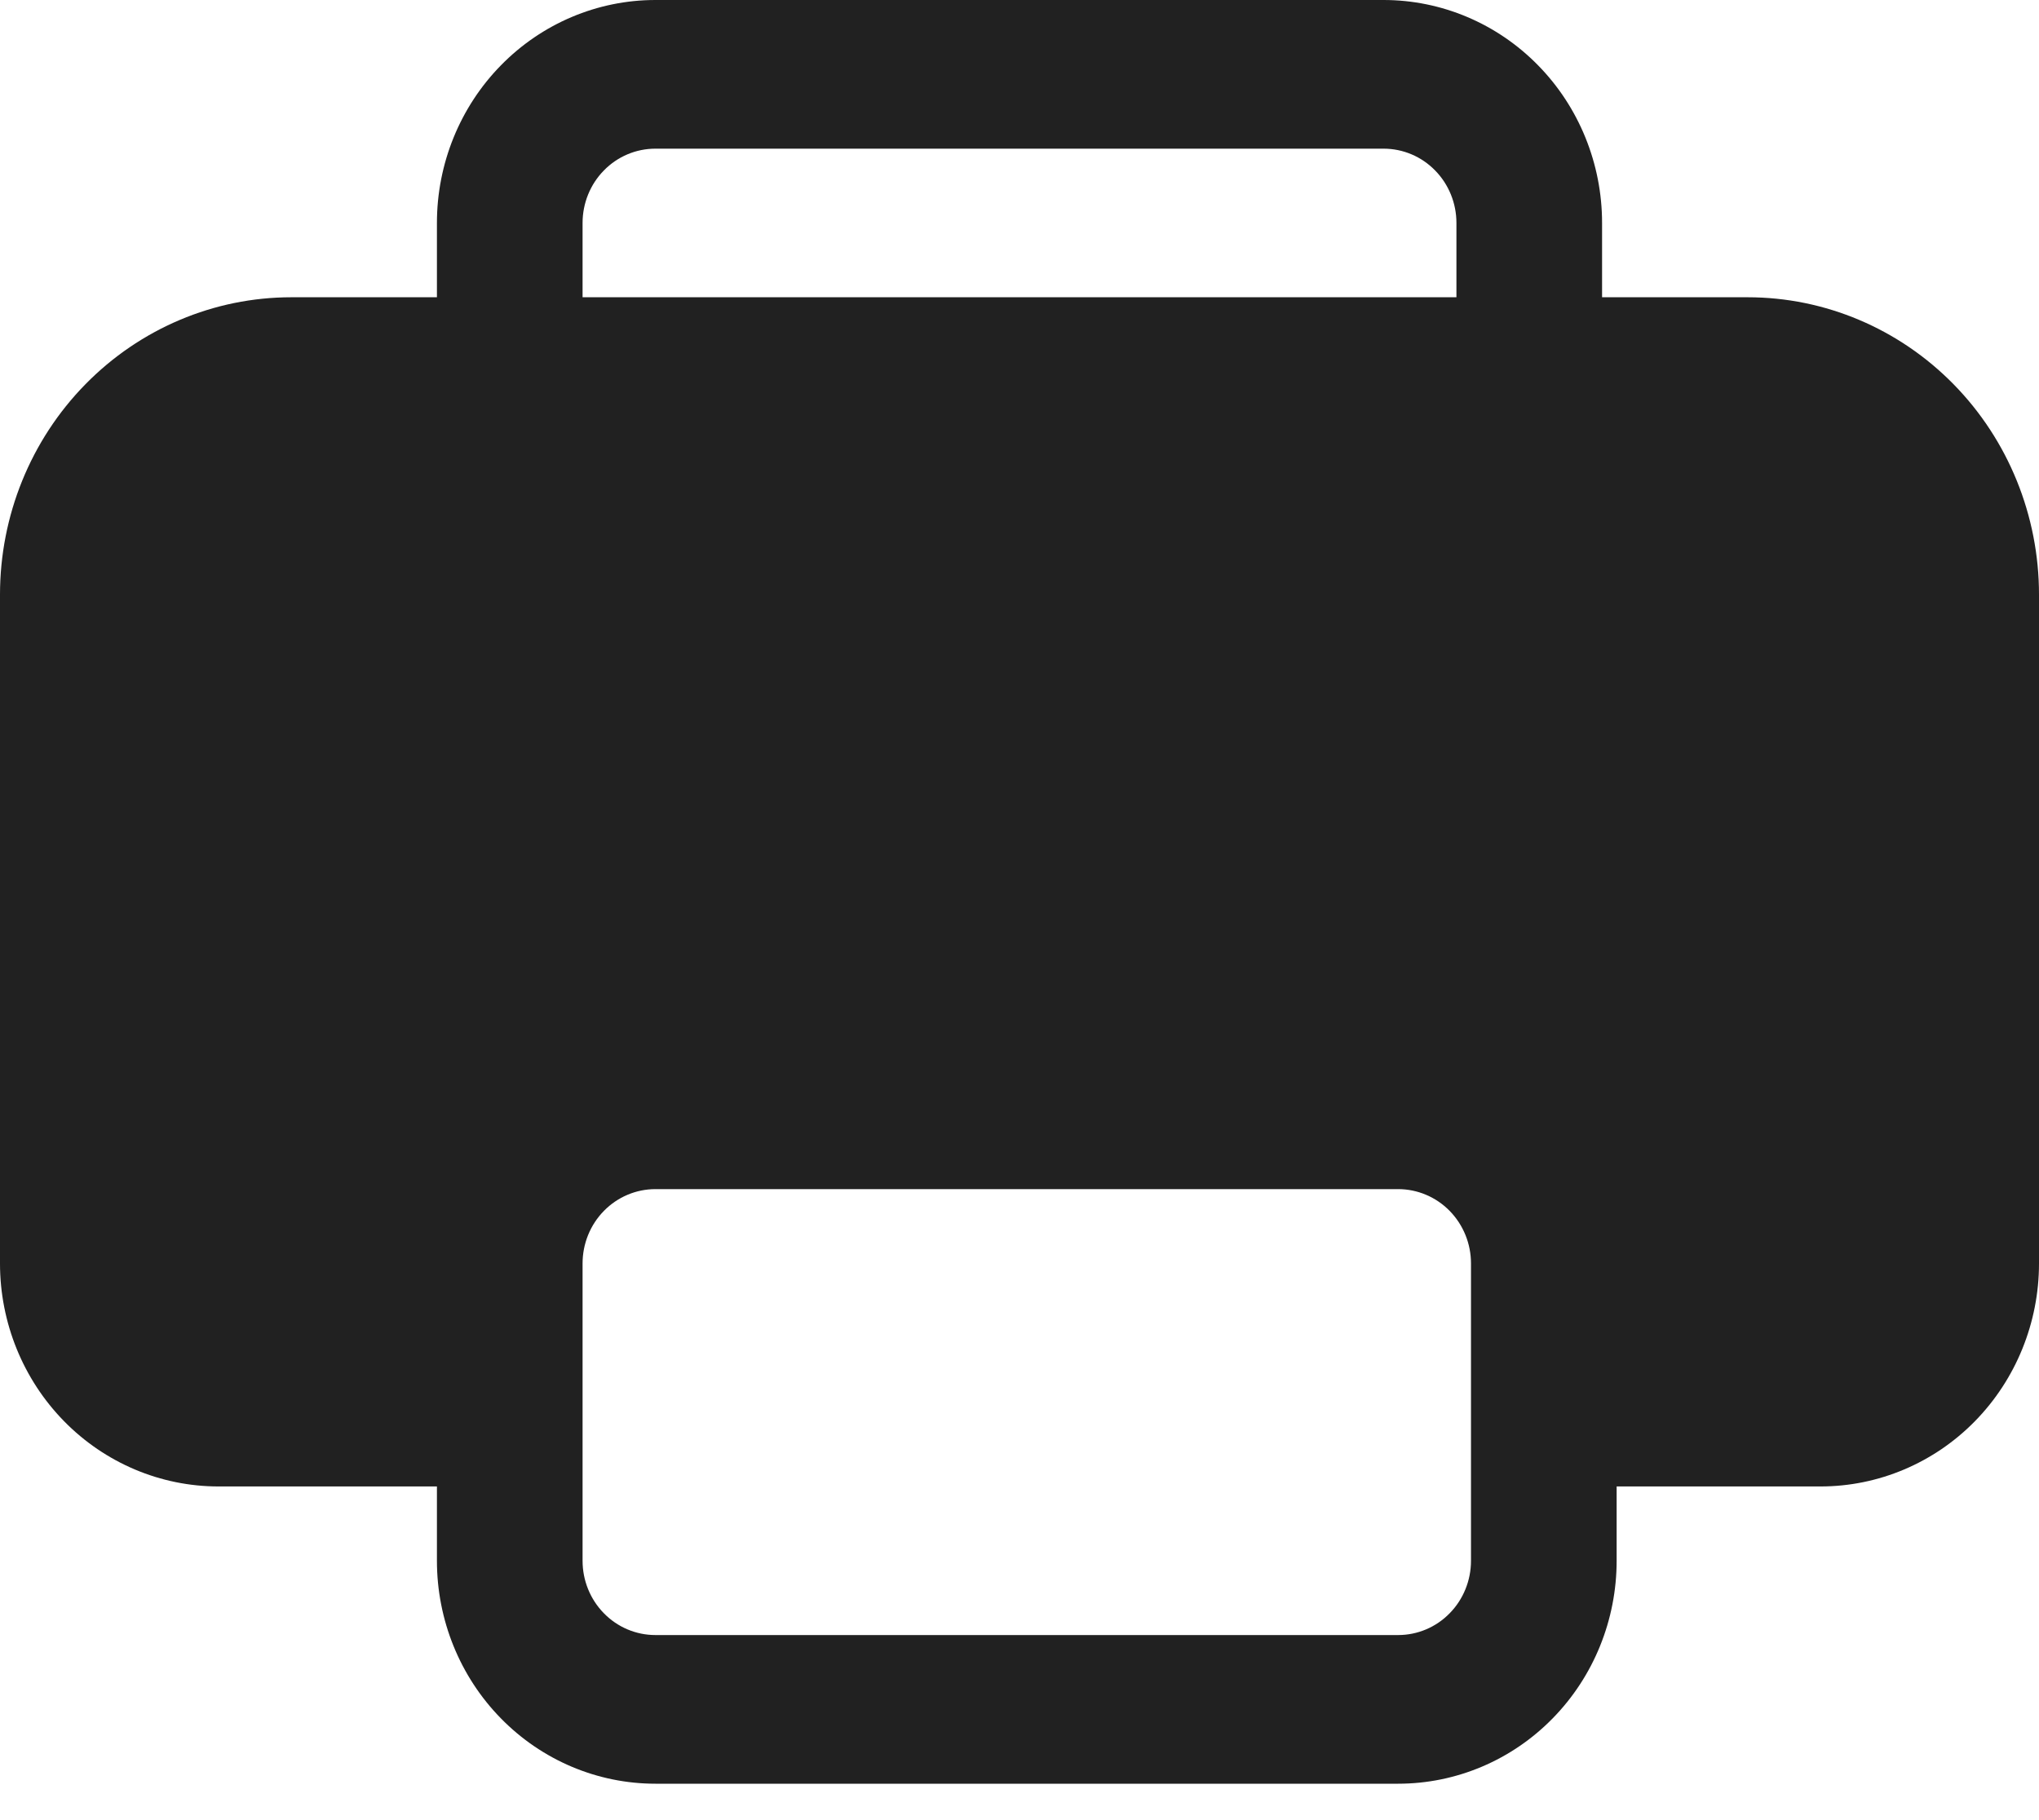 <svg width="28" height="25" viewBox="0 0 28 25" fill="none" xmlns="http://www.w3.org/2000/svg">
<path d="M9 0C8.204 0 7.441 0.323 6.879 0.897C6.316 1.471 6 2.25 6 3.062V4.083H4C2.939 4.083 1.922 4.514 1.172 5.279C0.421 6.045 0 7.084 0 8.167V17.354C0 18.166 0.316 18.945 0.879 19.52C1.441 20.094 2.204 20.417 3 20.417H6V21.438C6 22.25 6.316 23.029 6.879 23.603C7.441 24.177 8.204 24.5 9 24.5H19.2C19.996 24.5 20.759 24.177 21.321 23.603C21.884 23.029 22.2 22.25 22.2 21.438V20.417H25C25.796 20.417 26.559 20.094 27.121 19.52C27.684 18.945 28 18.166 28 17.354V8.167C28 7.084 27.579 6.045 26.828 5.279C26.078 4.514 25.061 4.083 24 4.083H22V3.062C22 2.25 21.684 1.471 21.121 0.897C20.559 0.323 19.796 0 19 0H9ZM20 4.083H8V3.062C8 2.792 8.105 2.532 8.293 2.341C8.48 2.149 8.735 2.042 9 2.042H19C19.265 2.042 19.52 2.149 19.707 2.341C19.895 2.532 20 2.792 20 3.062V4.083ZM9 16.333H19.2C19.465 16.333 19.72 16.441 19.907 16.632C20.095 16.824 20.2 17.083 20.2 17.354V21.438C20.2 21.708 20.095 21.968 19.907 22.159C19.72 22.351 19.465 22.458 19.2 22.458H9C8.735 22.458 8.48 22.351 8.293 22.159C8.105 21.968 8 21.708 8 21.438V17.354C8 17.083 8.105 16.824 8.293 16.632C8.48 16.441 8.735 16.333 9 16.333V16.333Z" fill="black" fill-opacity="0.87"/>
</svg>
